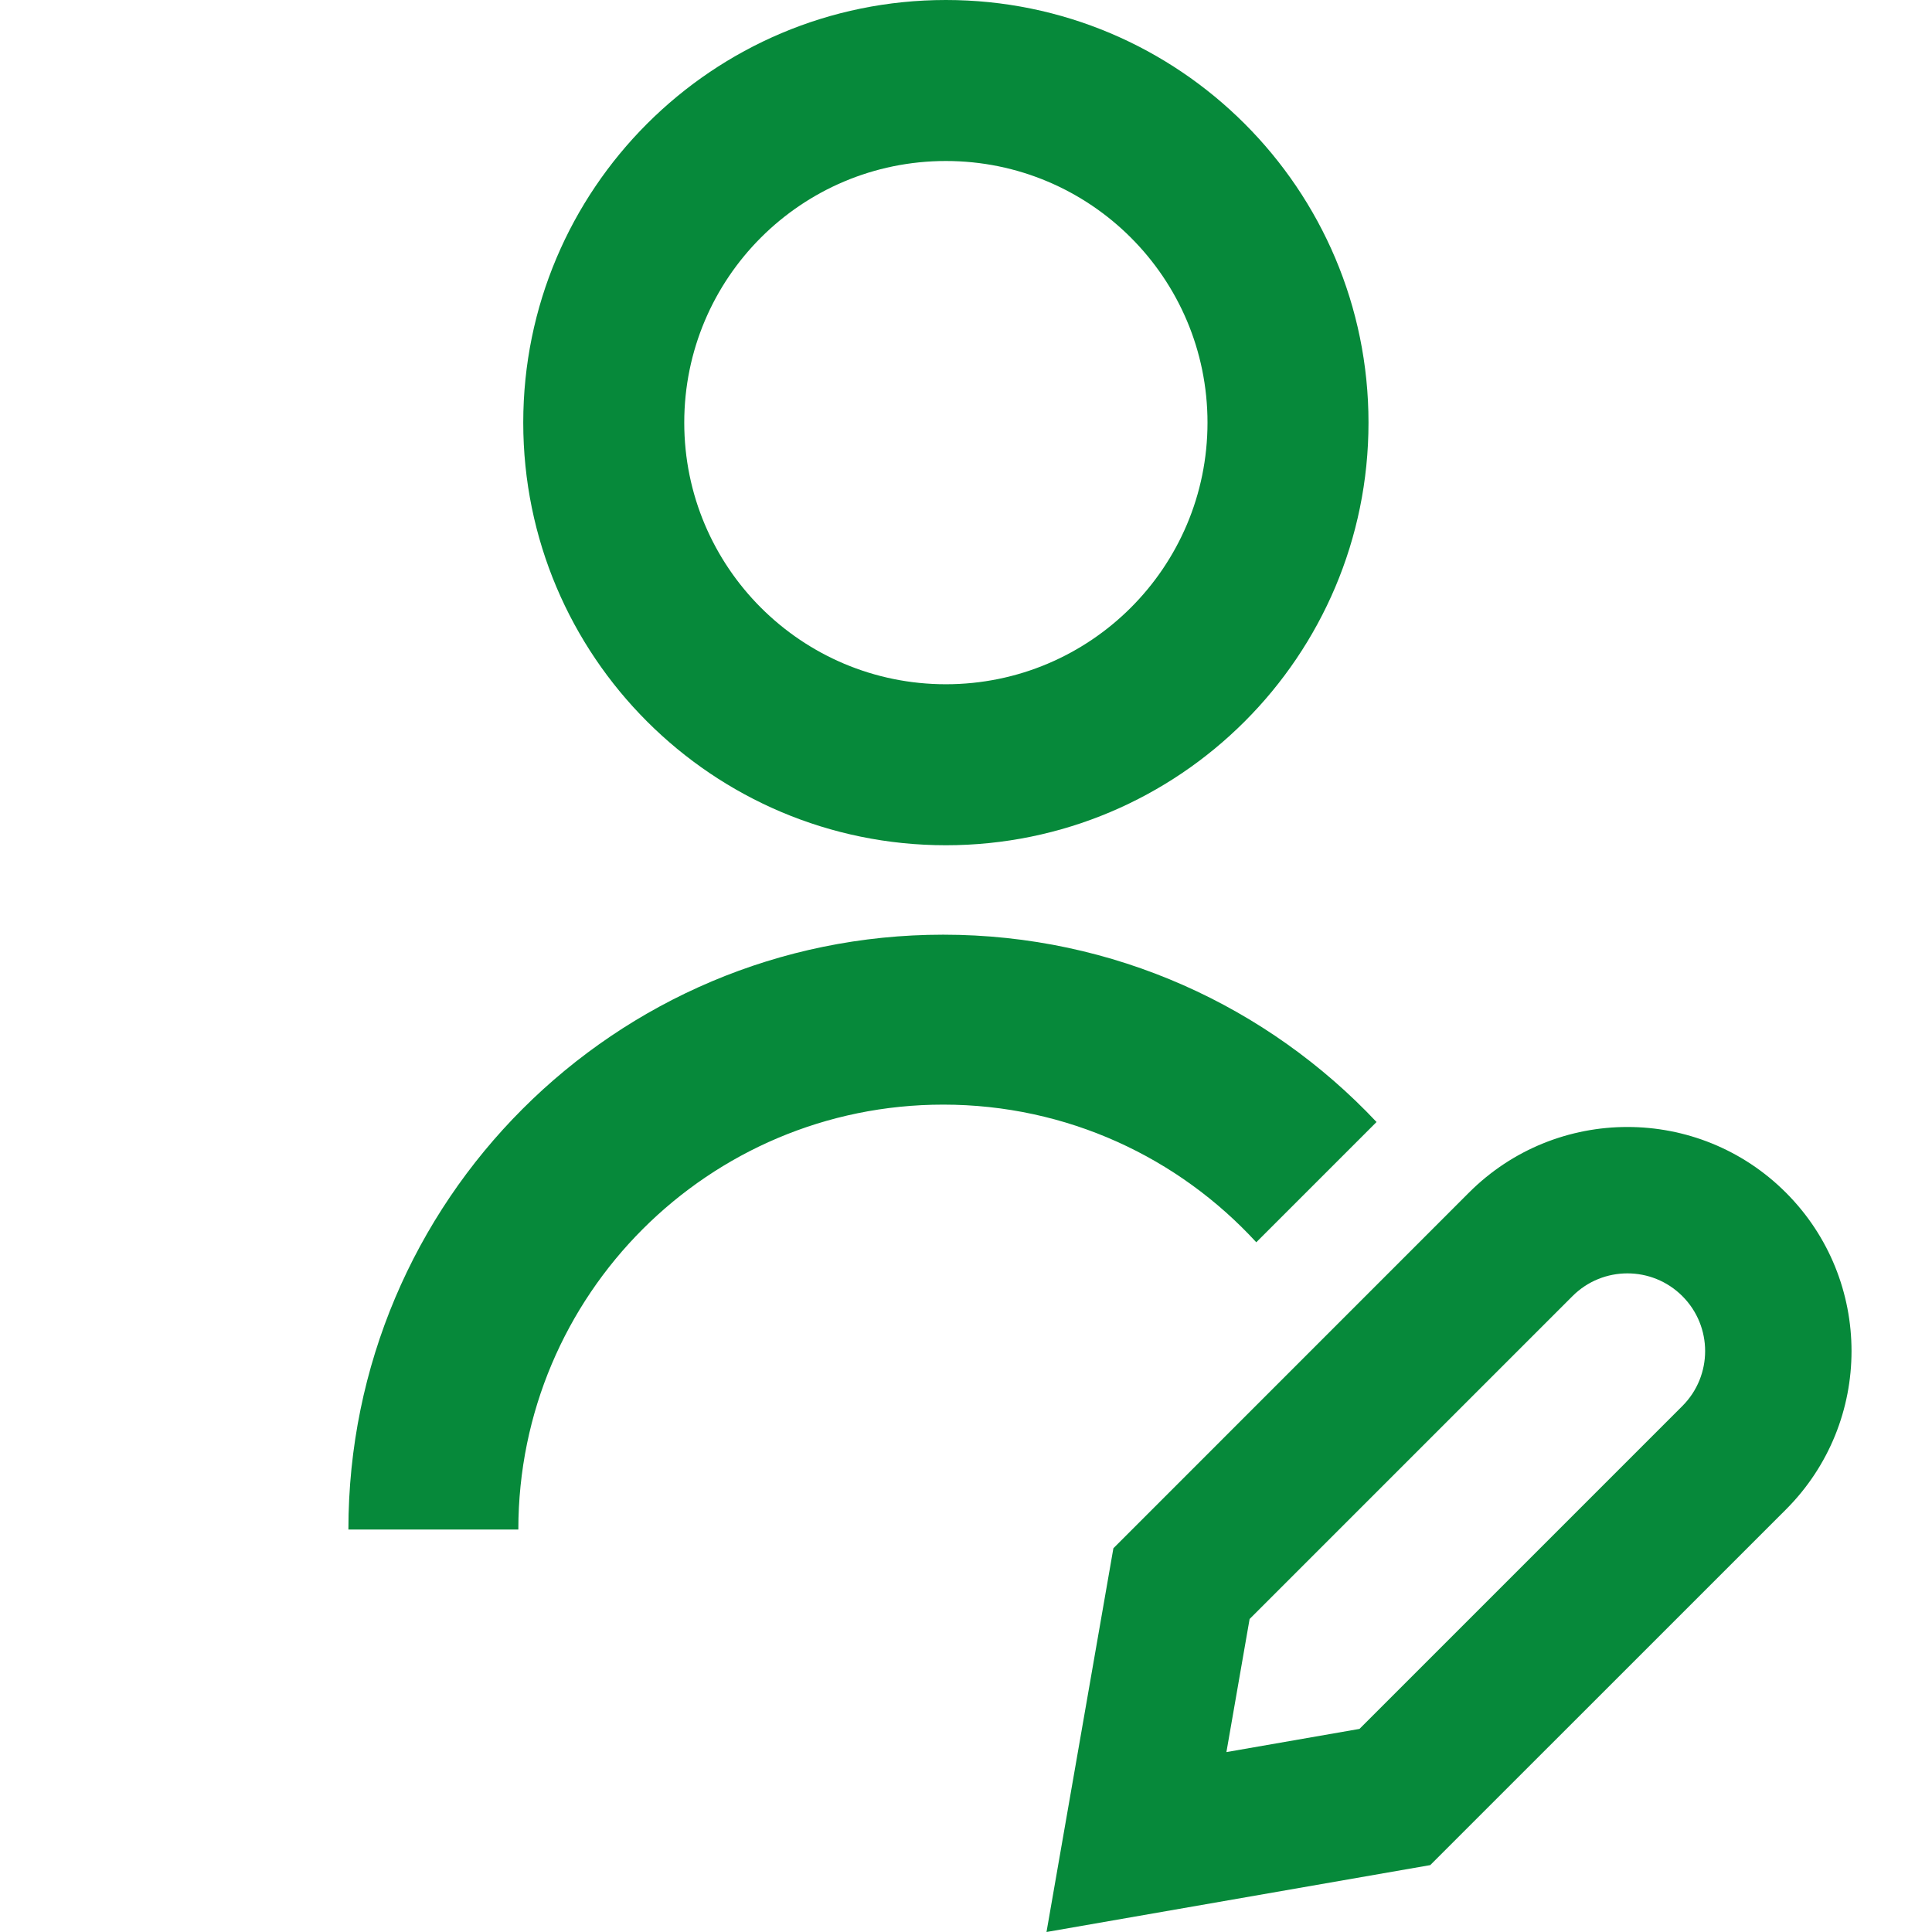 <svg id="CaseworkerGreen" width="24" height="24" viewBox="0 0 24 24" fill="none" xmlns="http://www.w3.org/2000/svg">
<path fill-rule="evenodd" clip-rule="evenodd" d="M11.75 8.5C13.545 8.5 15 7.045 15 5.25C15 3.455 13.545 2 11.75 2C9.955 2 8.5 3.455 8.5 5.25C8.5 7.045 9.955 8.5 11.75 8.5ZM11.75 10.5C14.649 10.5 17 8.149 17 5.25C17 2.351 14.649 0 11.75 0C8.85 0 6.5 2.351 6.5 5.25C6.5 8.149 8.85 10.5 11.75 10.5ZM17.1 13.938C15.752 12.506 13.839 11.611 11.717 11.611C7.636 11.611 4.328 14.919 4.328 19H6.439C6.439 16.085 8.802 13.722 11.717 13.722C13.256 13.722 14.641 14.381 15.606 15.432L17.1 13.938ZM20.899 17.466L16.888 21.477L15.235 21.765L15.523 20.112L19.534 16.101C19.911 15.724 20.522 15.724 20.899 16.101C21.276 16.478 21.276 17.089 20.899 17.466ZM22.185 18.752L17.767 23.169L13 24L13.831 19.233L18.248 14.815C19.335 13.728 21.098 13.728 22.185 14.815C23.272 15.902 23.272 17.665 22.185 18.752Z" fill="#06893A"/>
</svg>
